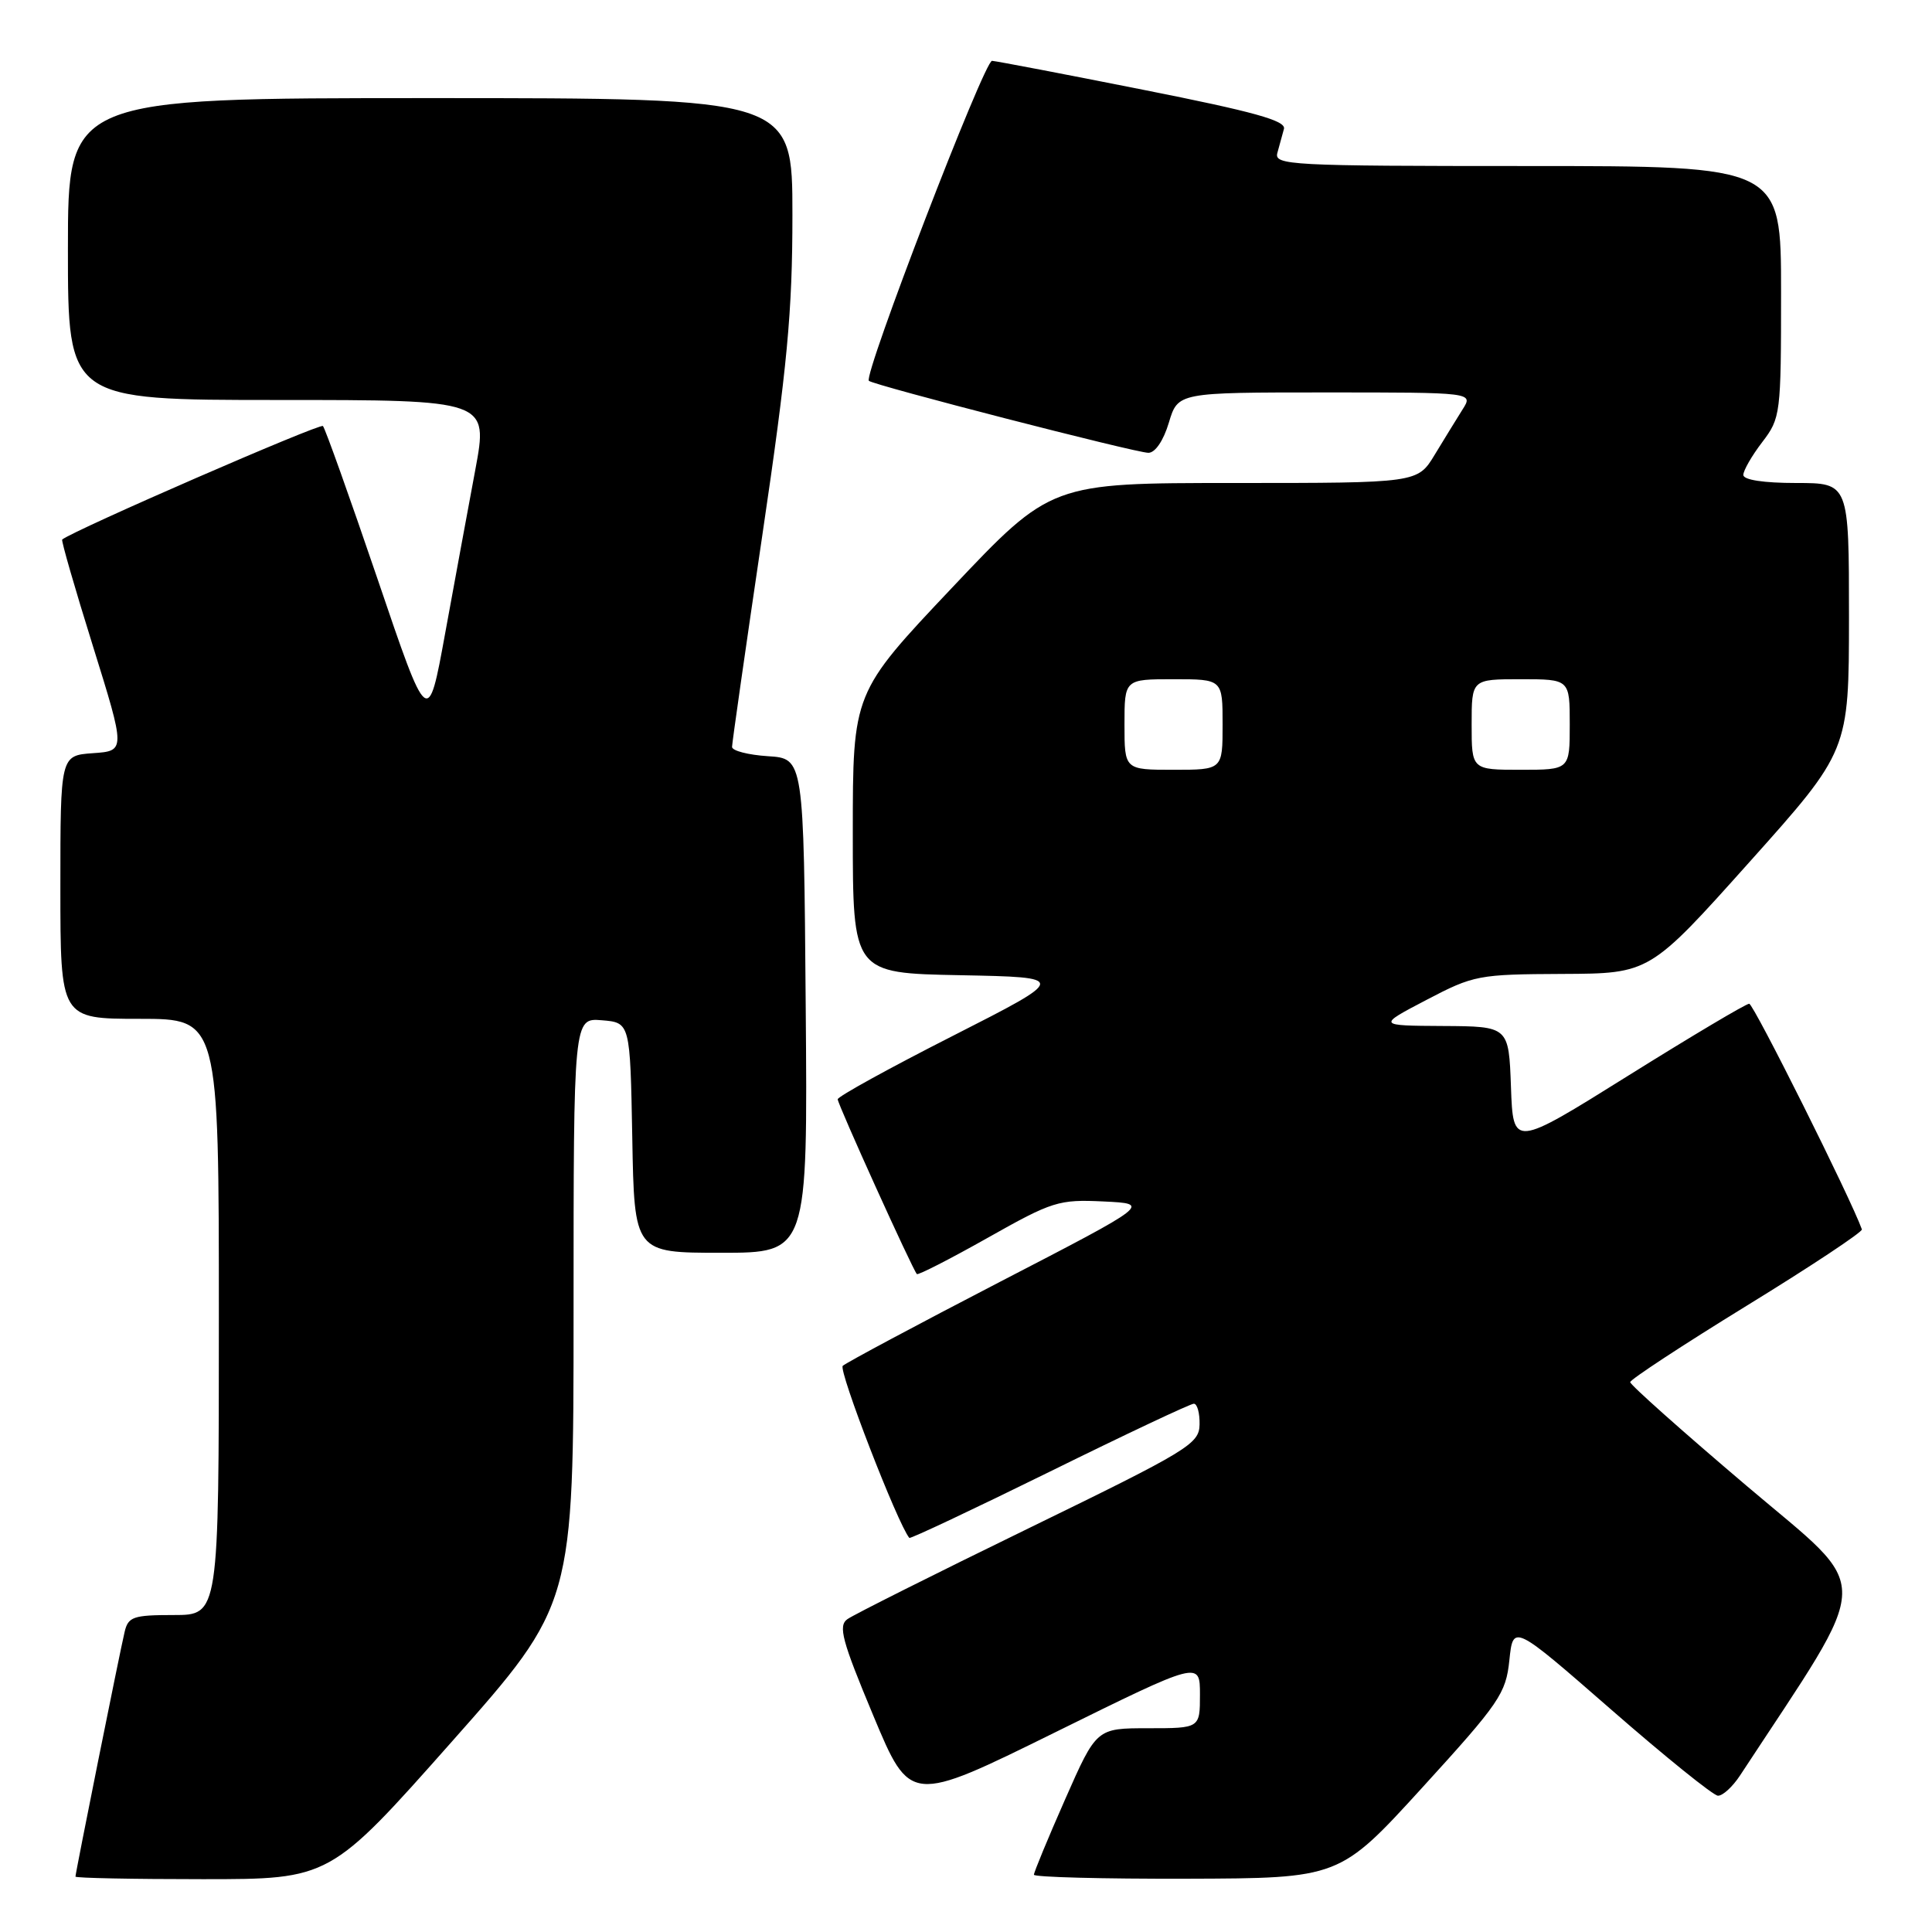 <?xml version="1.0" encoding="UTF-8" standalone="no"?>
<!DOCTYPE svg PUBLIC "-//W3C//DTD SVG 1.1//EN" "http://www.w3.org/Graphics/SVG/1.1/DTD/svg11.dtd" >
<svg xmlns="http://www.w3.org/2000/svg" xmlns:xlink="http://www.w3.org/1999/xlink" version="1.1" viewBox="0 0 256 256">
 <g >
 <path fill="currentColor"
d=" M 59.86 230.79 C 76.00 212.58 76.00 212.58 76.00 173.73 C 76.00 134.88 76.00 134.88 79.75 135.19 C 83.50 135.50 83.50 135.50 83.78 150.75 C 84.05 166.00 84.05 166.00 95.54 166.00 C 107.03 166.00 107.03 166.00 106.76 133.25 C 106.50 100.50 106.50 100.50 101.75 100.20 C 99.14 100.03 97.00 99.48 97.00 98.97 C 97.00 98.47 98.80 85.88 101.00 71.00 C 104.33 48.49 105.00 41.35 105.00 28.47 C 105.00 13.00 105.00 13.00 57.00 13.00 C 9.00 13.00 9.00 13.00 9.00 33.00 C 9.00 53.00 9.00 53.00 36.85 53.00 C 64.70 53.00 64.70 53.00 62.98 62.25 C 62.03 67.34 60.23 77.10 58.98 83.95 C 56.71 96.41 56.71 96.41 50.02 76.70 C 46.33 65.86 43.08 56.75 42.79 56.45 C 42.39 56.06 9.84 70.22 8.24 71.49 C 8.09 71.60 9.92 77.95 12.31 85.60 C 16.64 99.50 16.64 99.50 12.32 99.80 C 8.00 100.11 8.00 100.11 8.00 117.55 C 8.00 135.00 8.00 135.00 18.50 135.00 C 29.00 135.00 29.00 135.00 29.00 174.50 C 29.00 214.00 29.00 214.00 23.02 214.00 C 17.64 214.00 16.98 214.23 16.51 216.25 C 15.86 218.98 10.00 248.17 10.00 248.66 C 10.00 248.85 17.59 249.00 26.86 249.00 C 43.72 249.00 43.72 249.00 59.86 230.79 Z  M 188.50 236.82 C 198.70 225.63 199.54 224.41 200.00 219.98 C 200.50 215.20 200.50 215.20 213.50 226.54 C 220.65 232.78 227.01 237.91 227.63 237.94 C 228.26 237.97 229.58 236.76 230.57 235.25 C 248.49 207.93 248.41 211.30 231.47 196.91 C 222.96 189.69 216.00 183.49 216.01 183.14 C 216.02 182.79 222.98 178.22 231.47 173.00 C 239.97 167.78 246.83 163.23 246.71 162.90 C 245.29 158.89 232.35 133.00 231.78 133.00 C 231.35 133.00 224.14 137.29 215.75 142.53 C 200.50 152.06 200.50 152.06 200.21 144.03 C 199.92 136.00 199.92 136.00 191.21 135.95 C 182.50 135.90 182.50 135.90 189.00 132.50 C 195.28 129.21 195.90 129.10 207.05 129.05 C 218.59 129.00 218.59 129.00 231.79 114.25 C 244.99 99.50 244.99 99.50 245.00 81.75 C 245.00 64.00 245.00 64.00 238.00 64.00 C 233.71 64.00 231.00 63.59 231.00 62.93 C 231.00 62.35 232.12 60.39 233.50 58.59 C 235.94 55.40 236.00 54.88 236.00 38.66 C 236.00 22.00 236.00 22.00 202.38 22.00 C 170.85 22.00 168.80 21.89 169.26 20.25 C 169.53 19.29 169.92 17.86 170.13 17.08 C 170.42 15.99 166.17 14.81 151.50 11.90 C 141.05 9.82 132.03 8.10 131.45 8.06 C 130.43 8.00 114.38 49.72 115.13 50.46 C 115.73 51.04 150.50 60.00 152.17 60.00 C 153.07 60.00 154.17 58.38 154.88 56.00 C 156.08 52.00 156.08 52.00 175.66 52.00 C 195.23 52.00 195.23 52.00 193.80 54.25 C 193.02 55.49 191.36 58.19 190.11 60.25 C 187.84 64.00 187.84 64.00 163.55 64.00 C 139.27 64.00 139.27 64.00 126.13 77.90 C 113.00 91.79 113.00 91.79 113.00 110.37 C 113.00 128.95 113.00 128.95 127.25 129.22 C 141.50 129.50 141.50 129.50 126.25 137.26 C 117.86 141.52 111.00 145.30 111.00 145.66 C 111.00 146.32 120.93 168.25 121.49 168.82 C 121.66 168.99 125.88 166.83 130.87 164.02 C 139.47 159.17 140.28 158.92 146.22 159.20 C 152.50 159.50 152.50 159.50 132.50 169.85 C 121.50 175.55 112.13 180.56 111.67 180.98 C 111.06 181.55 118.94 201.92 120.49 203.78 C 120.62 203.93 128.97 199.99 139.05 195.03 C 149.13 190.06 157.74 186.00 158.19 186.00 C 158.64 186.00 158.98 187.24 158.95 188.75 C 158.90 191.33 157.52 192.17 136.31 202.50 C 123.89 208.55 113.08 213.97 112.28 214.55 C 111.04 215.44 111.57 217.40 115.71 227.31 C 120.60 239.02 120.60 239.02 139.80 229.55 C 159.00 220.08 159.00 220.08 159.00 224.54 C 159.00 229.00 159.00 229.00 152.14 229.00 C 145.29 229.00 145.29 229.00 141.14 238.41 C 138.86 243.58 137.00 248.08 137.00 248.41 C 137.00 248.73 146.11 248.97 157.25 248.94 C 177.50 248.88 177.50 248.88 188.50 236.82 Z  M 149.00 96.00 C 149.00 90.00 149.00 90.00 155.50 90.00 C 162.00 90.00 162.00 90.00 162.00 96.00 C 162.00 102.00 162.00 102.00 155.50 102.00 C 149.00 102.00 149.00 102.00 149.00 96.00 Z  M 195.00 96.00 C 195.00 90.00 195.00 90.00 201.50 90.00 C 208.00 90.00 208.00 90.00 208.00 96.00 C 208.00 102.00 208.00 102.00 201.50 102.00 C 195.00 102.00 195.00 102.00 195.00 96.00 Z "/>
</g>
</svg>